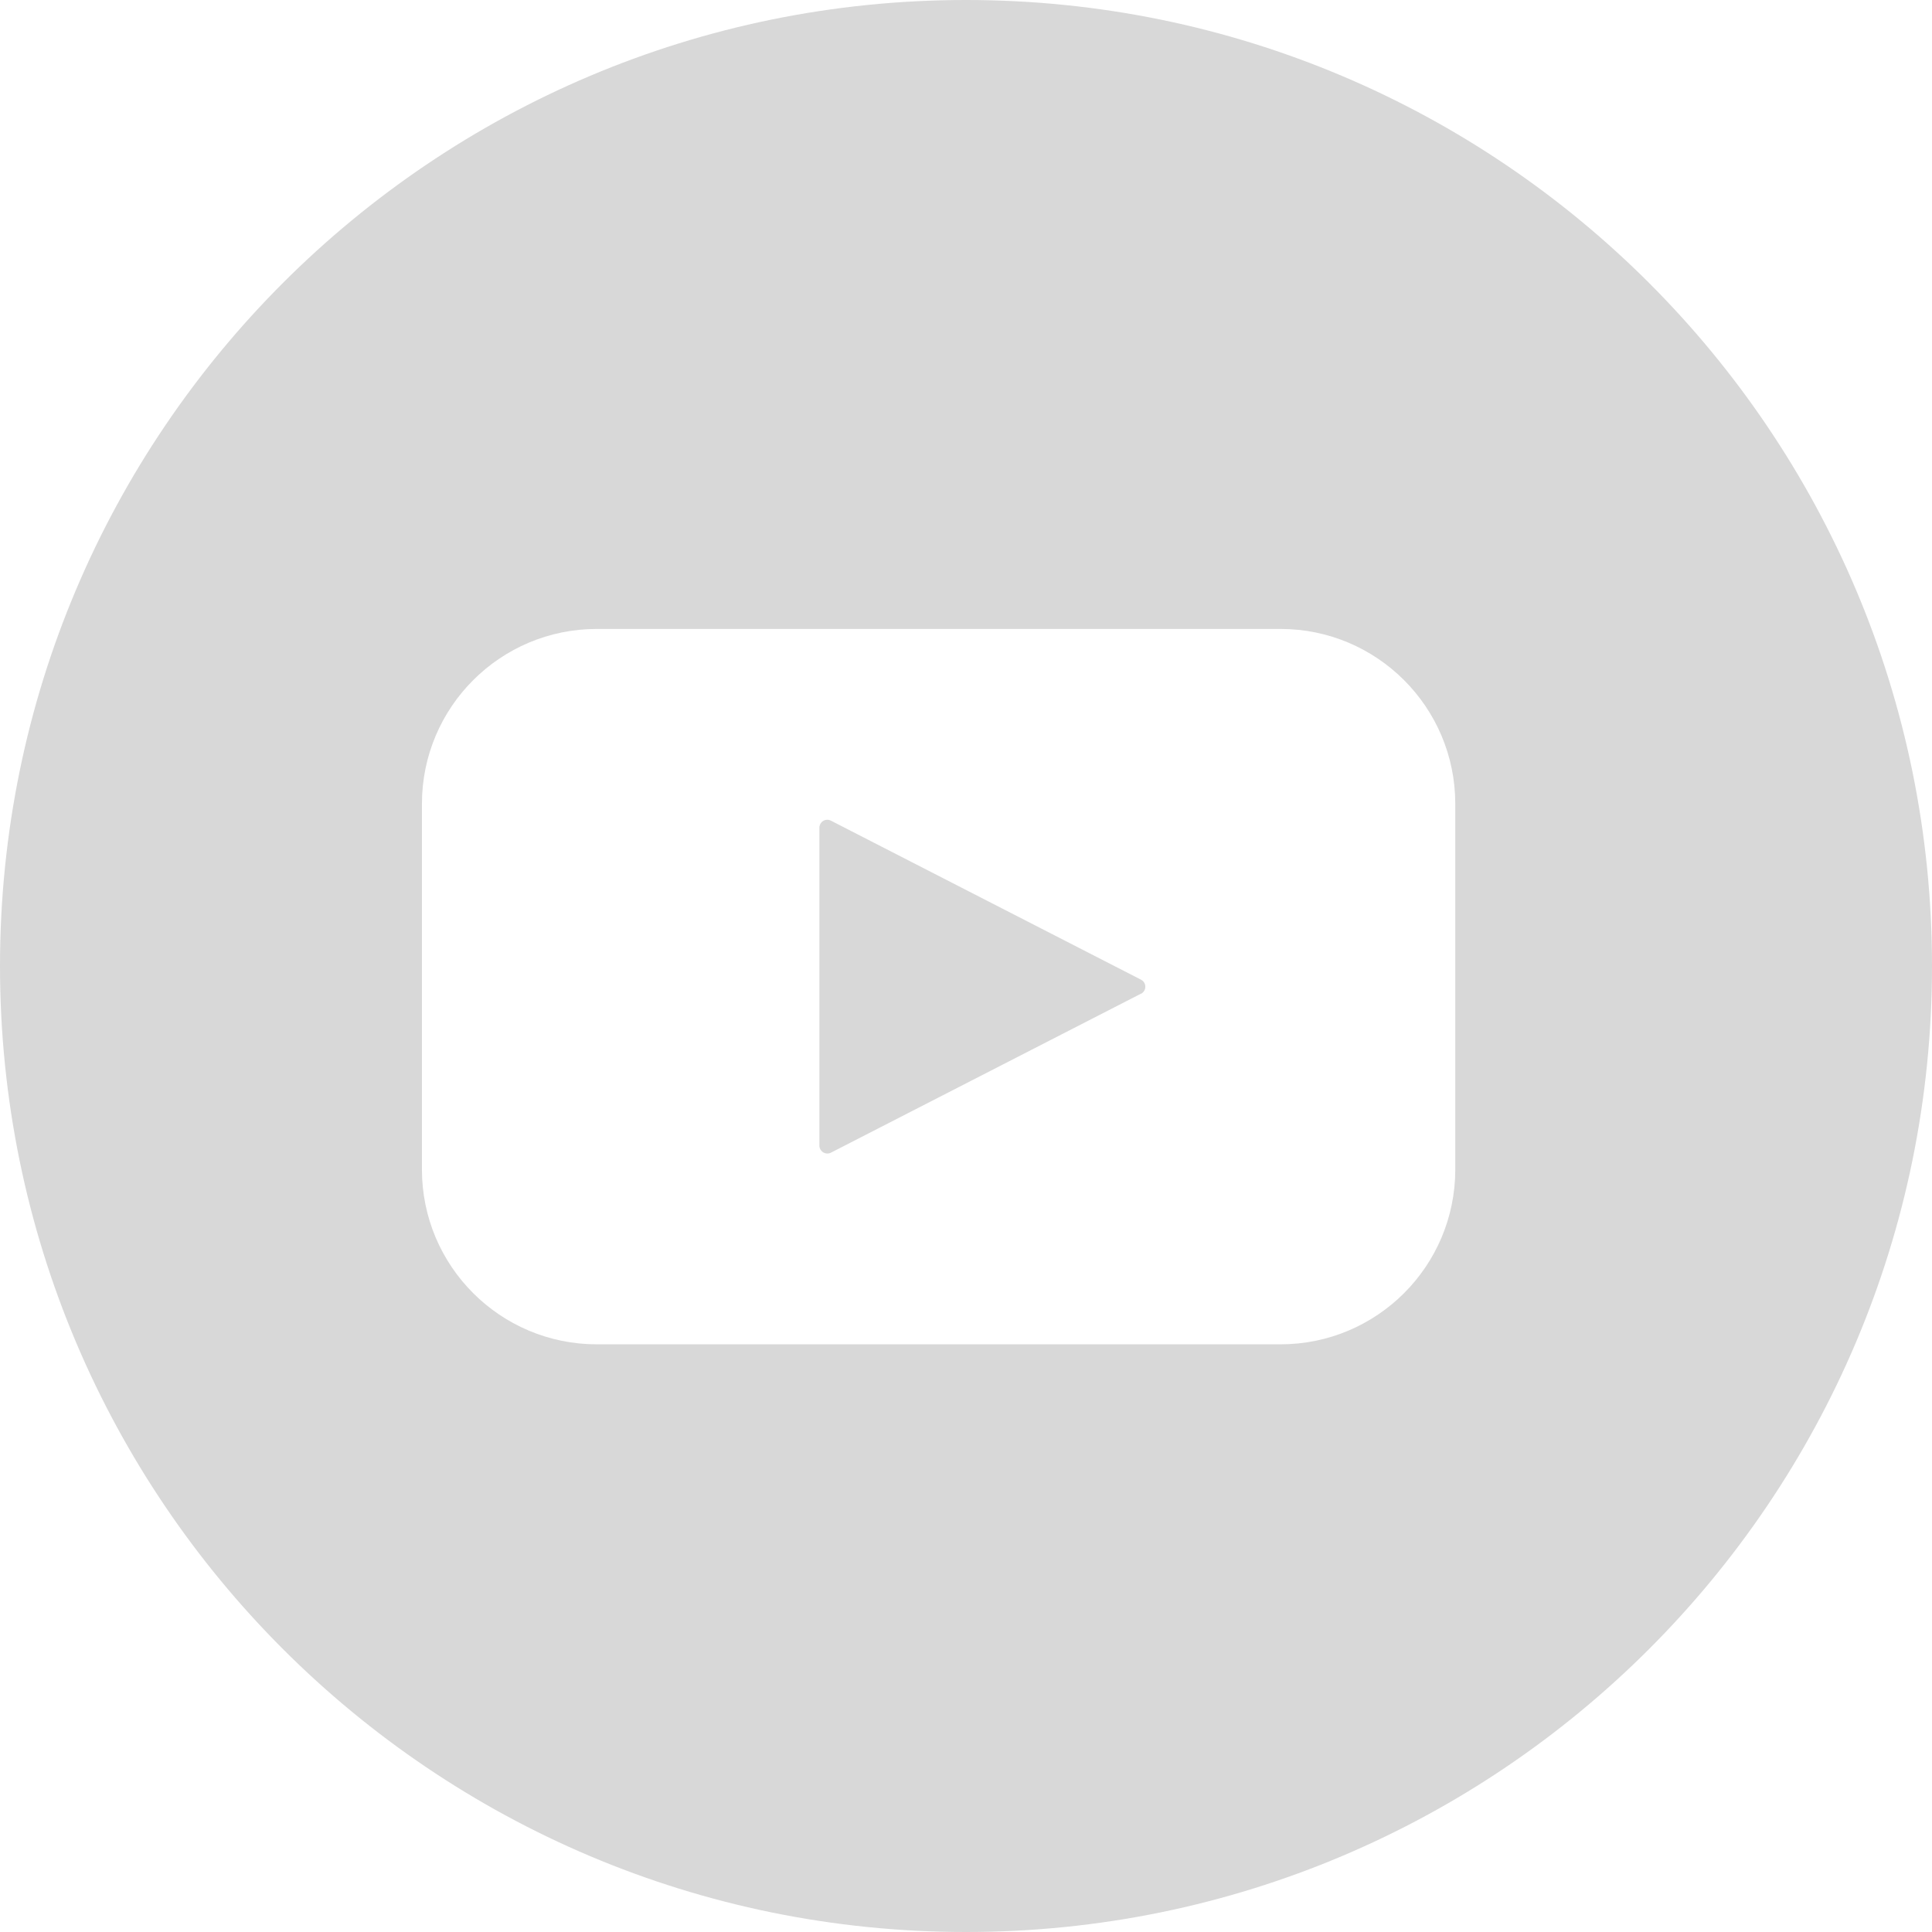 <?xml version="1.0" encoding="UTF-8"?>
<svg width="28px" height="28px" viewBox="0 0 28 28" version="1.1" xmlns="http://www.w3.org/2000/svg" xmlns:xlink="http://www.w3.org/1999/xlink">
    <title>Combined Shape</title>
    <g id="Page-1" stroke="none" stroke-width="1" fill="none" fill-rule="evenodd">
        <g id="prices" transform="translate(-580, -1610)" fill="#D8D8D8">
            <g id="Group-2" transform="translate(0, 1508)">
                <g id="Group-3">
                    <g id="Group-7" transform="translate(464, 50)">
                        <g id="Group-4" transform="translate(0, 52)">
                            <path d="M130,0 C137.732,0 144,6.268 144,14 C144,21.732 137.732,28 130,28 C122.268,28 116,21.732 116,14 C116,6.268 122.268,0 130,0 Z M134.557,9.115 L124.65,9.115 C123.25,9.115 122.115,10.25 122.115,11.65 L122.115,16.949 C122.115,18.349 123.25,19.483 124.65,19.483 L134.557,19.483 C135.957,19.483 137.091,18.349 137.091,16.949 L137.091,11.65 C137.091,10.25 135.957,9.115 134.557,9.115 Z M128.043,11.894 L132.536,14.198 C132.575,14.218 132.599,14.257 132.599,14.3 C132.599,14.344 132.575,14.383 132.536,14.403 L132.536,14.401 L128.043,16.705 C128.008,16.723 127.965,16.722 127.931,16.701 C127.897,16.68 127.876,16.643 127.875,16.603 L127.875,11.995 C127.876,11.955 127.897,11.918 127.931,11.897 C127.965,11.877 128.008,11.875 128.043,11.894 Z" id="Combined-Shape"></path>
                        </g>
                    </g>
                </g>
            </g>
        </g>
    </g>
</svg>